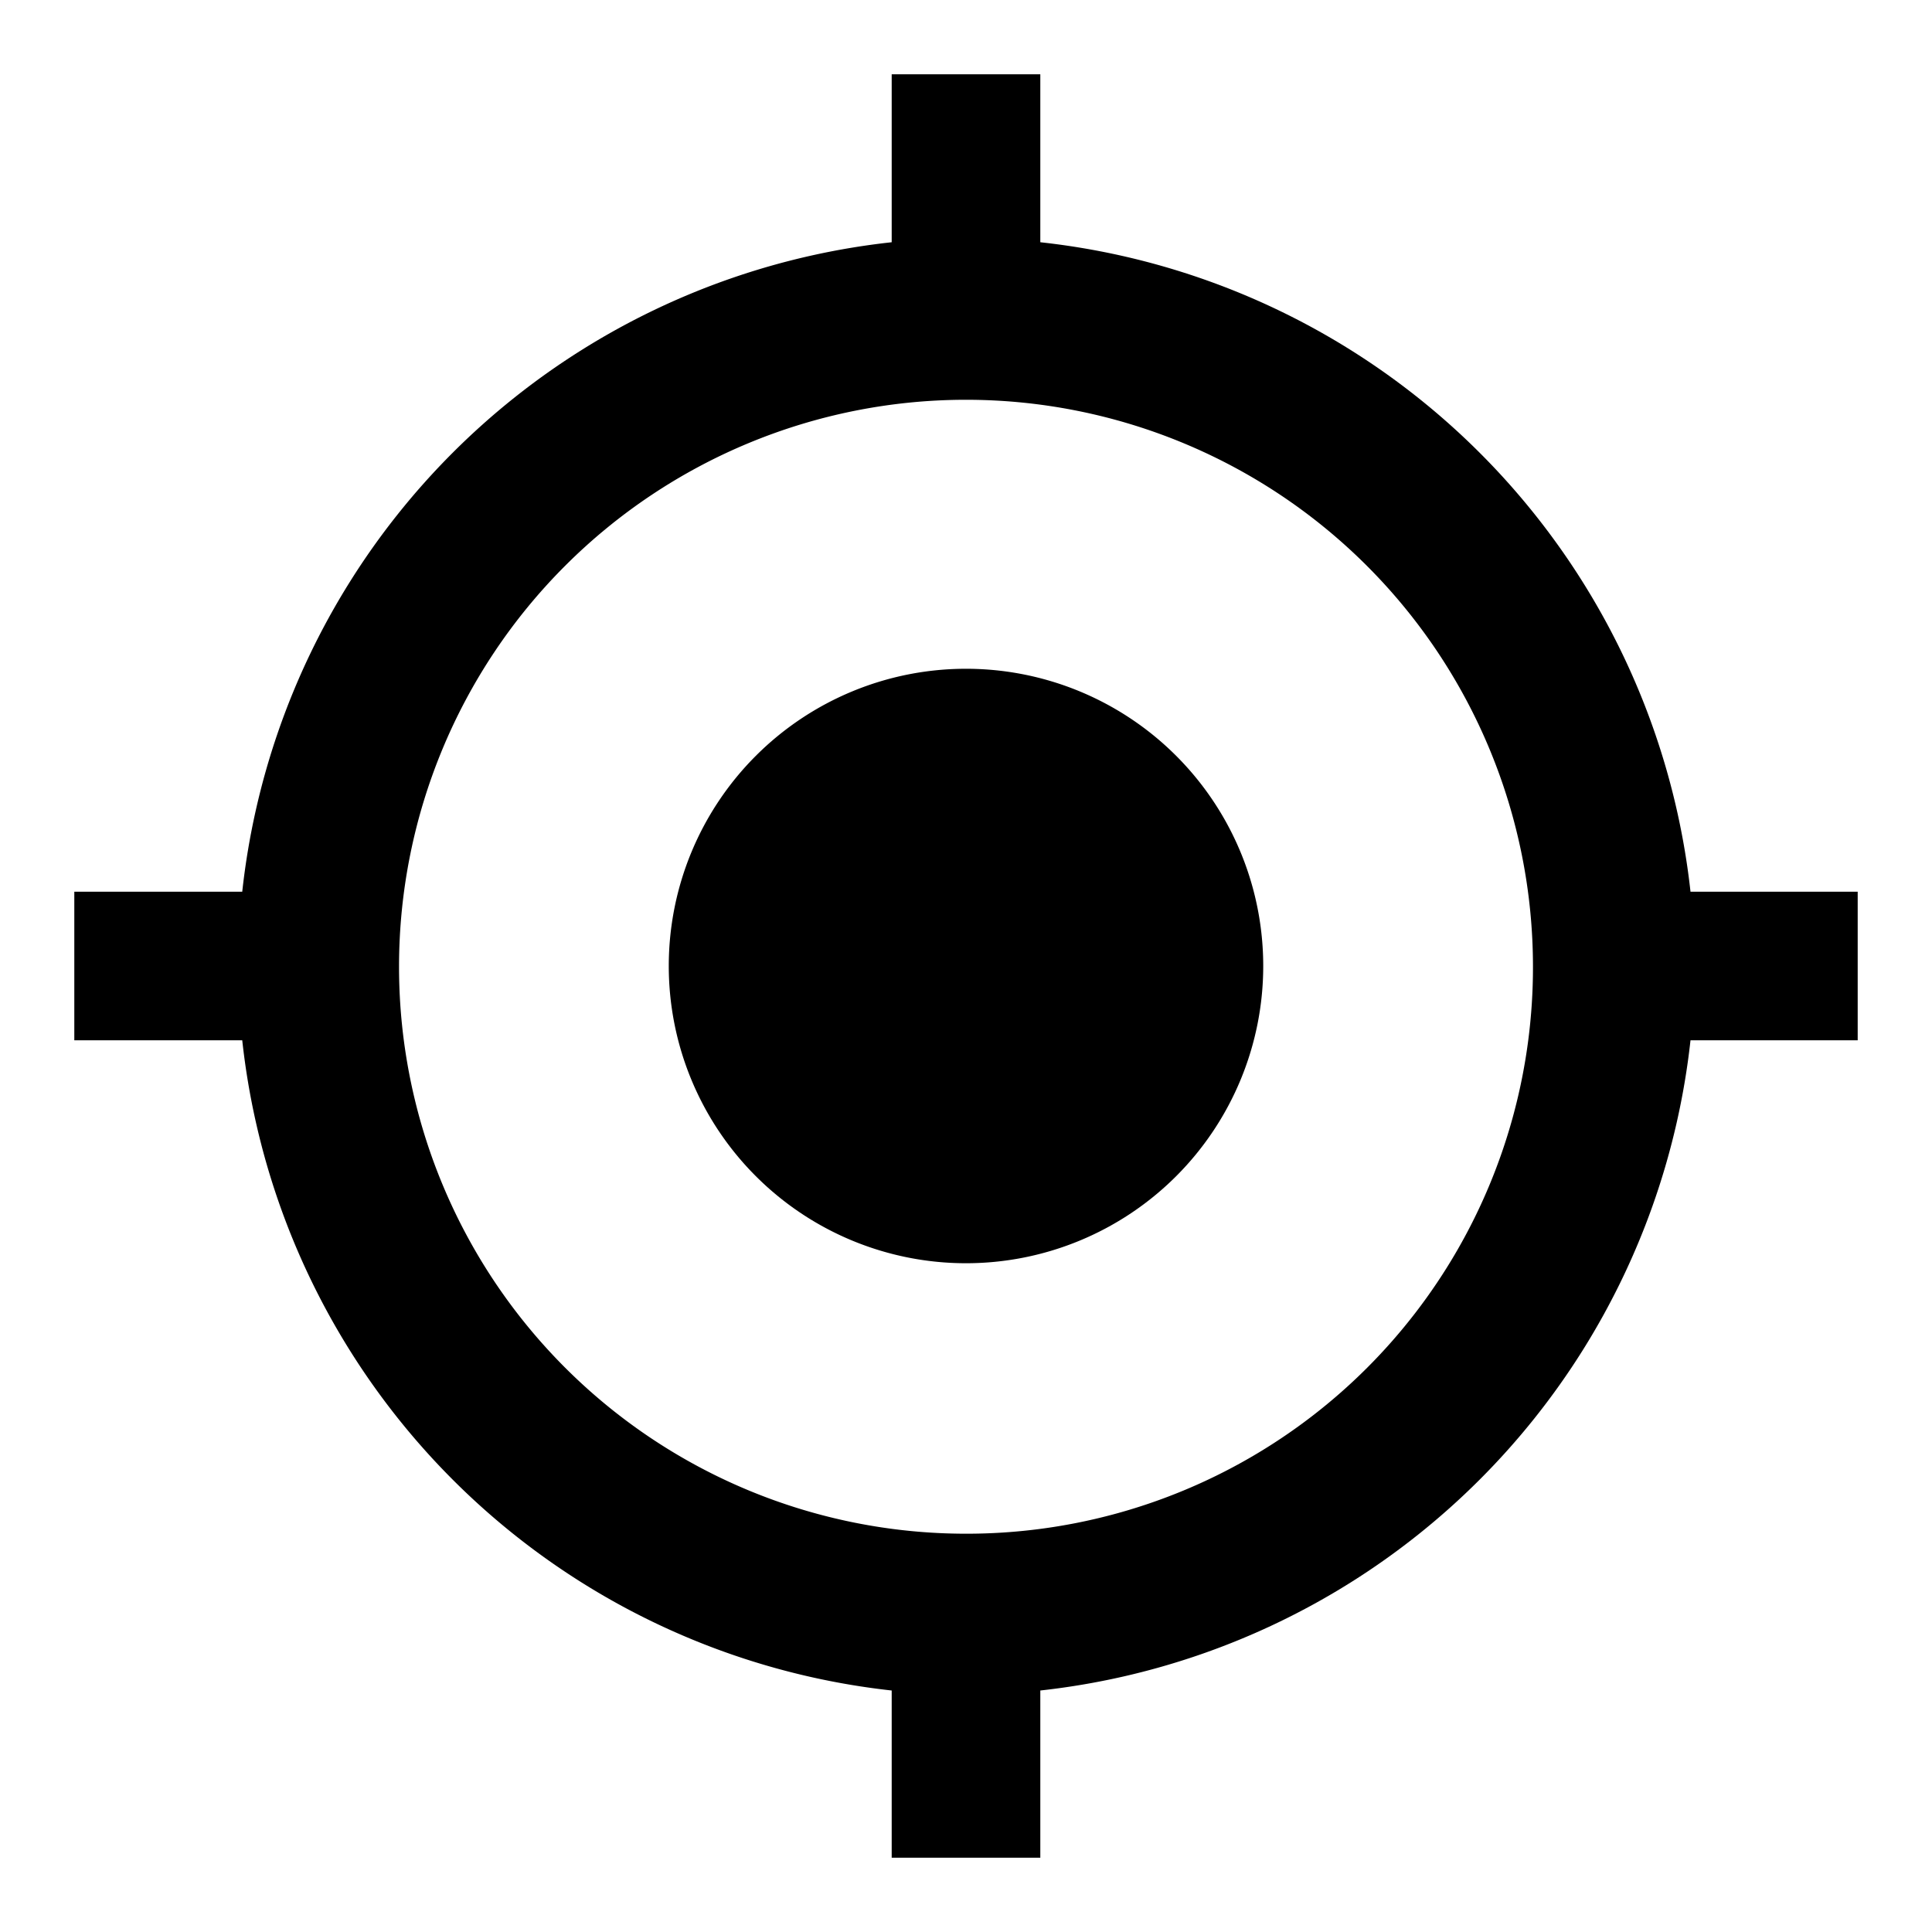 <svg id="a1e8bda3-fcc9-4a62-af4d-3bcbbd02c46c" data-name="Blue" xmlns="http://www.w3.org/2000/svg" viewBox="0 0 260 260"><path d="M130,90a40,40,0,1,0,40,40A40,40,0,0,0,130,90Z"/><path d="M227.5,120A98.8,98.8,0,0,0,140,32.6V10H120V32.6A98.7,98.7,0,0,0,32.6,120H10v20H32.6A98.8,98.8,0,0,0,120,227.5V250h20V227.5A98.9,98.9,0,0,0,227.5,140H250V120ZM130,206.4a76.3,76.3,0,1,1,76.3-76.3A76.22,76.22,0,0,1,130,206.4Z"/></svg>
